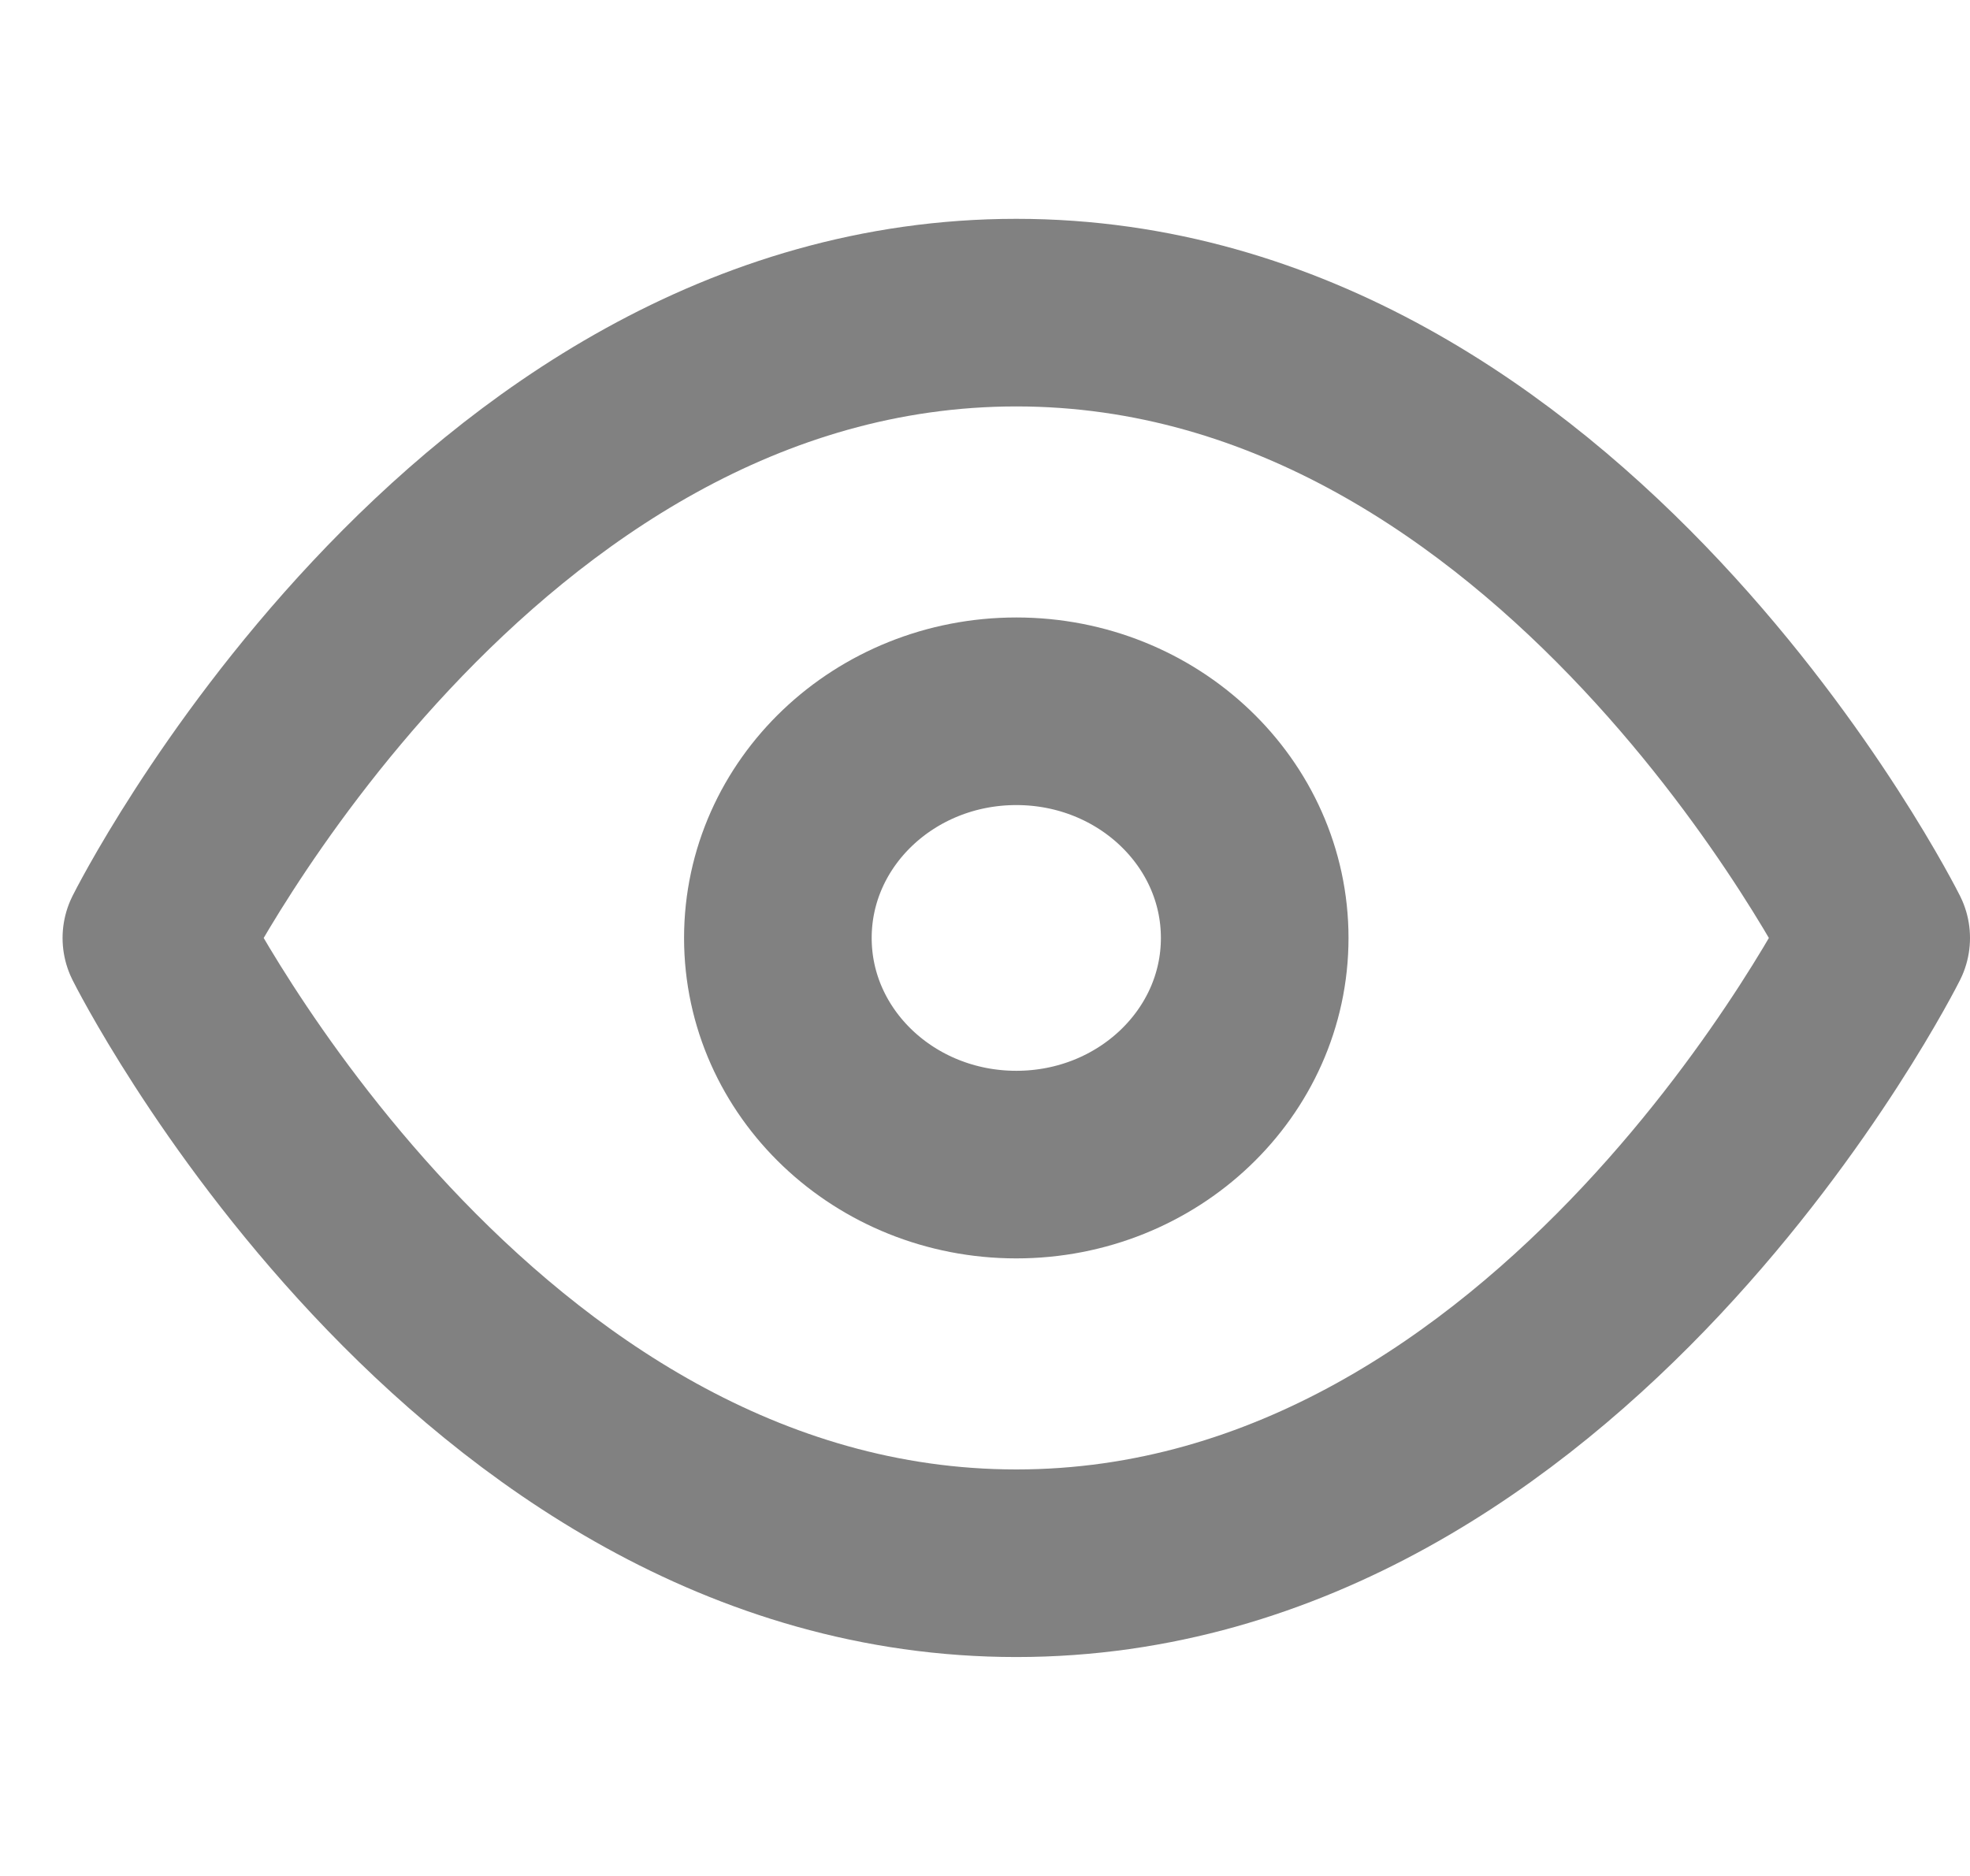 <svg width="21" height="20" viewBox="0 0 21 20" fill="none" xmlns="http://www.w3.org/2000/svg">
<g clip-path="url(#clip0_2691_2794)">
<path d="M1.667 10C1.667 10 5 3.333 10.834 3.333C16.667 3.333 20 10 20 10C20 10 16.667 16.666 10.834 16.666C5 16.666 1.667 10 1.667 10Z" stroke="#818181" stroke-width="2" stroke-linecap="round" stroke-linejoin="round"/>
<path d="M10.834 12.416C12.237 12.416 13.375 11.334 13.375 10C13.375 8.665 12.237 7.583 10.834 7.583C9.43 7.583 8.292 8.665 8.292 10C8.292 11.334 9.43 12.416 10.834 12.416Z" stroke="#818181" stroke-width="2" stroke-linecap="round" stroke-linejoin="round"/>
</g>
<defs>
<clipPath id="clip0_2691_2794">
<rect width="20.333" height="19.333" fill="white" transform="translate(0.667 0.333)"/>
</clipPath>
</defs>
</svg>
